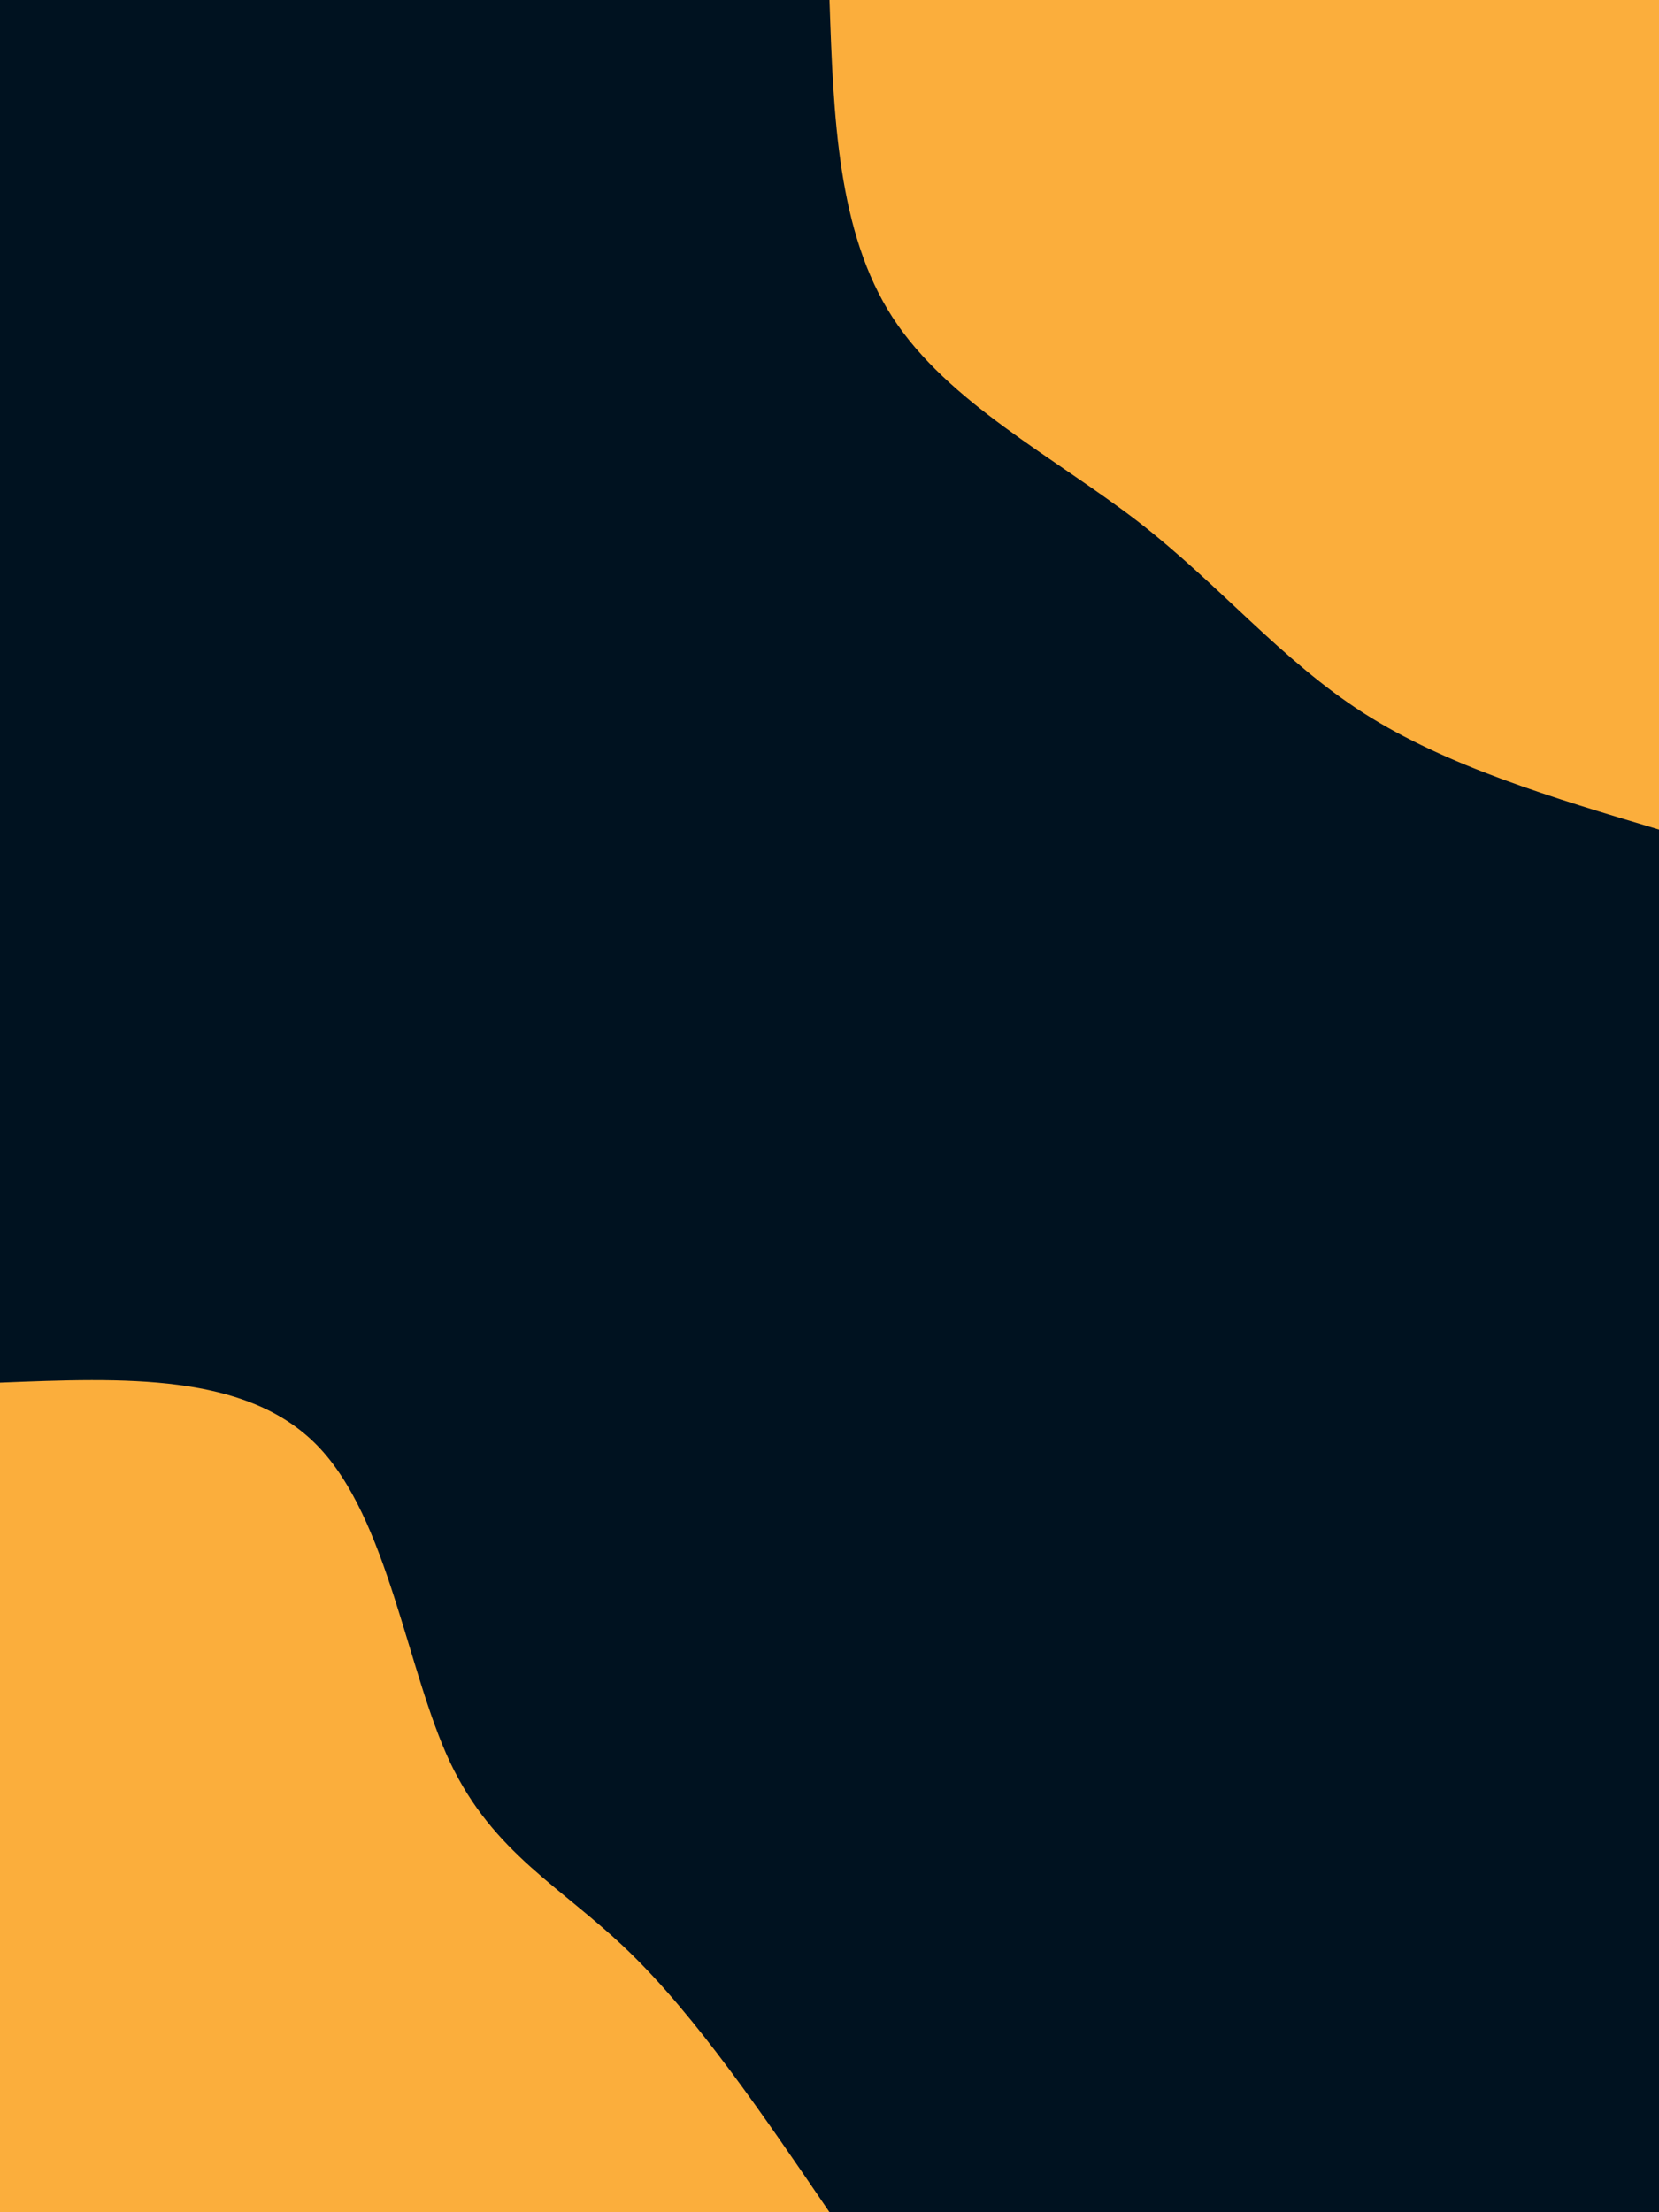 <svg id="visual" viewBox="0 0 675 900" width="675" height="900" xmlns="http://www.w3.org/2000/svg" xmlns:xlink="http://www.w3.org/1999/xlink" version="1.1"><rect x="0" y="0" width="675" height="900" fill="#001220"></rect><defs><linearGradient id="grad1_0" x1="0%" y1="0%" x2="100%" y2="100%"><stop offset="30%" stop-color="#001220" stop-opacity="1"></stop><stop offset="70%" stop-color="#001220" stop-opacity="1"></stop></linearGradient></defs><defs><linearGradient id="grad2_0" x1="0%" y1="0%" x2="100%" y2="100%"><stop offset="30%" stop-color="#001220" stop-opacity="1"></stop><stop offset="70%" stop-color="#001220" stop-opacity="1"></stop></linearGradient></defs><g transform="translate(675, 0)"><path d="M0 337.5C-43.2 324.6 -86.4 311.7 -120.2 290.1C-153.9 268.5 -178.3 238.3 -212.1 212.1C-246 186 -289.3 163.8 -311.8 129.2C-334.3 94.5 -335.9 47.2 -337.5 0L0 0Z" fill="#FBAE3C"></path></g><g transform="translate(0, 900)"><path d="M0 -337.5C50.2 -339.5 100.3 -341.6 129.2 -311.8C158 -282.1 165.5 -220.5 183.1 -183.1C200.8 -145.8 228.5 -132.5 255.9 -106C283.3 -79.5 310.4 -39.8 337.5 0L0 0Z" fill="#FBAE3C"></path></g></svg>